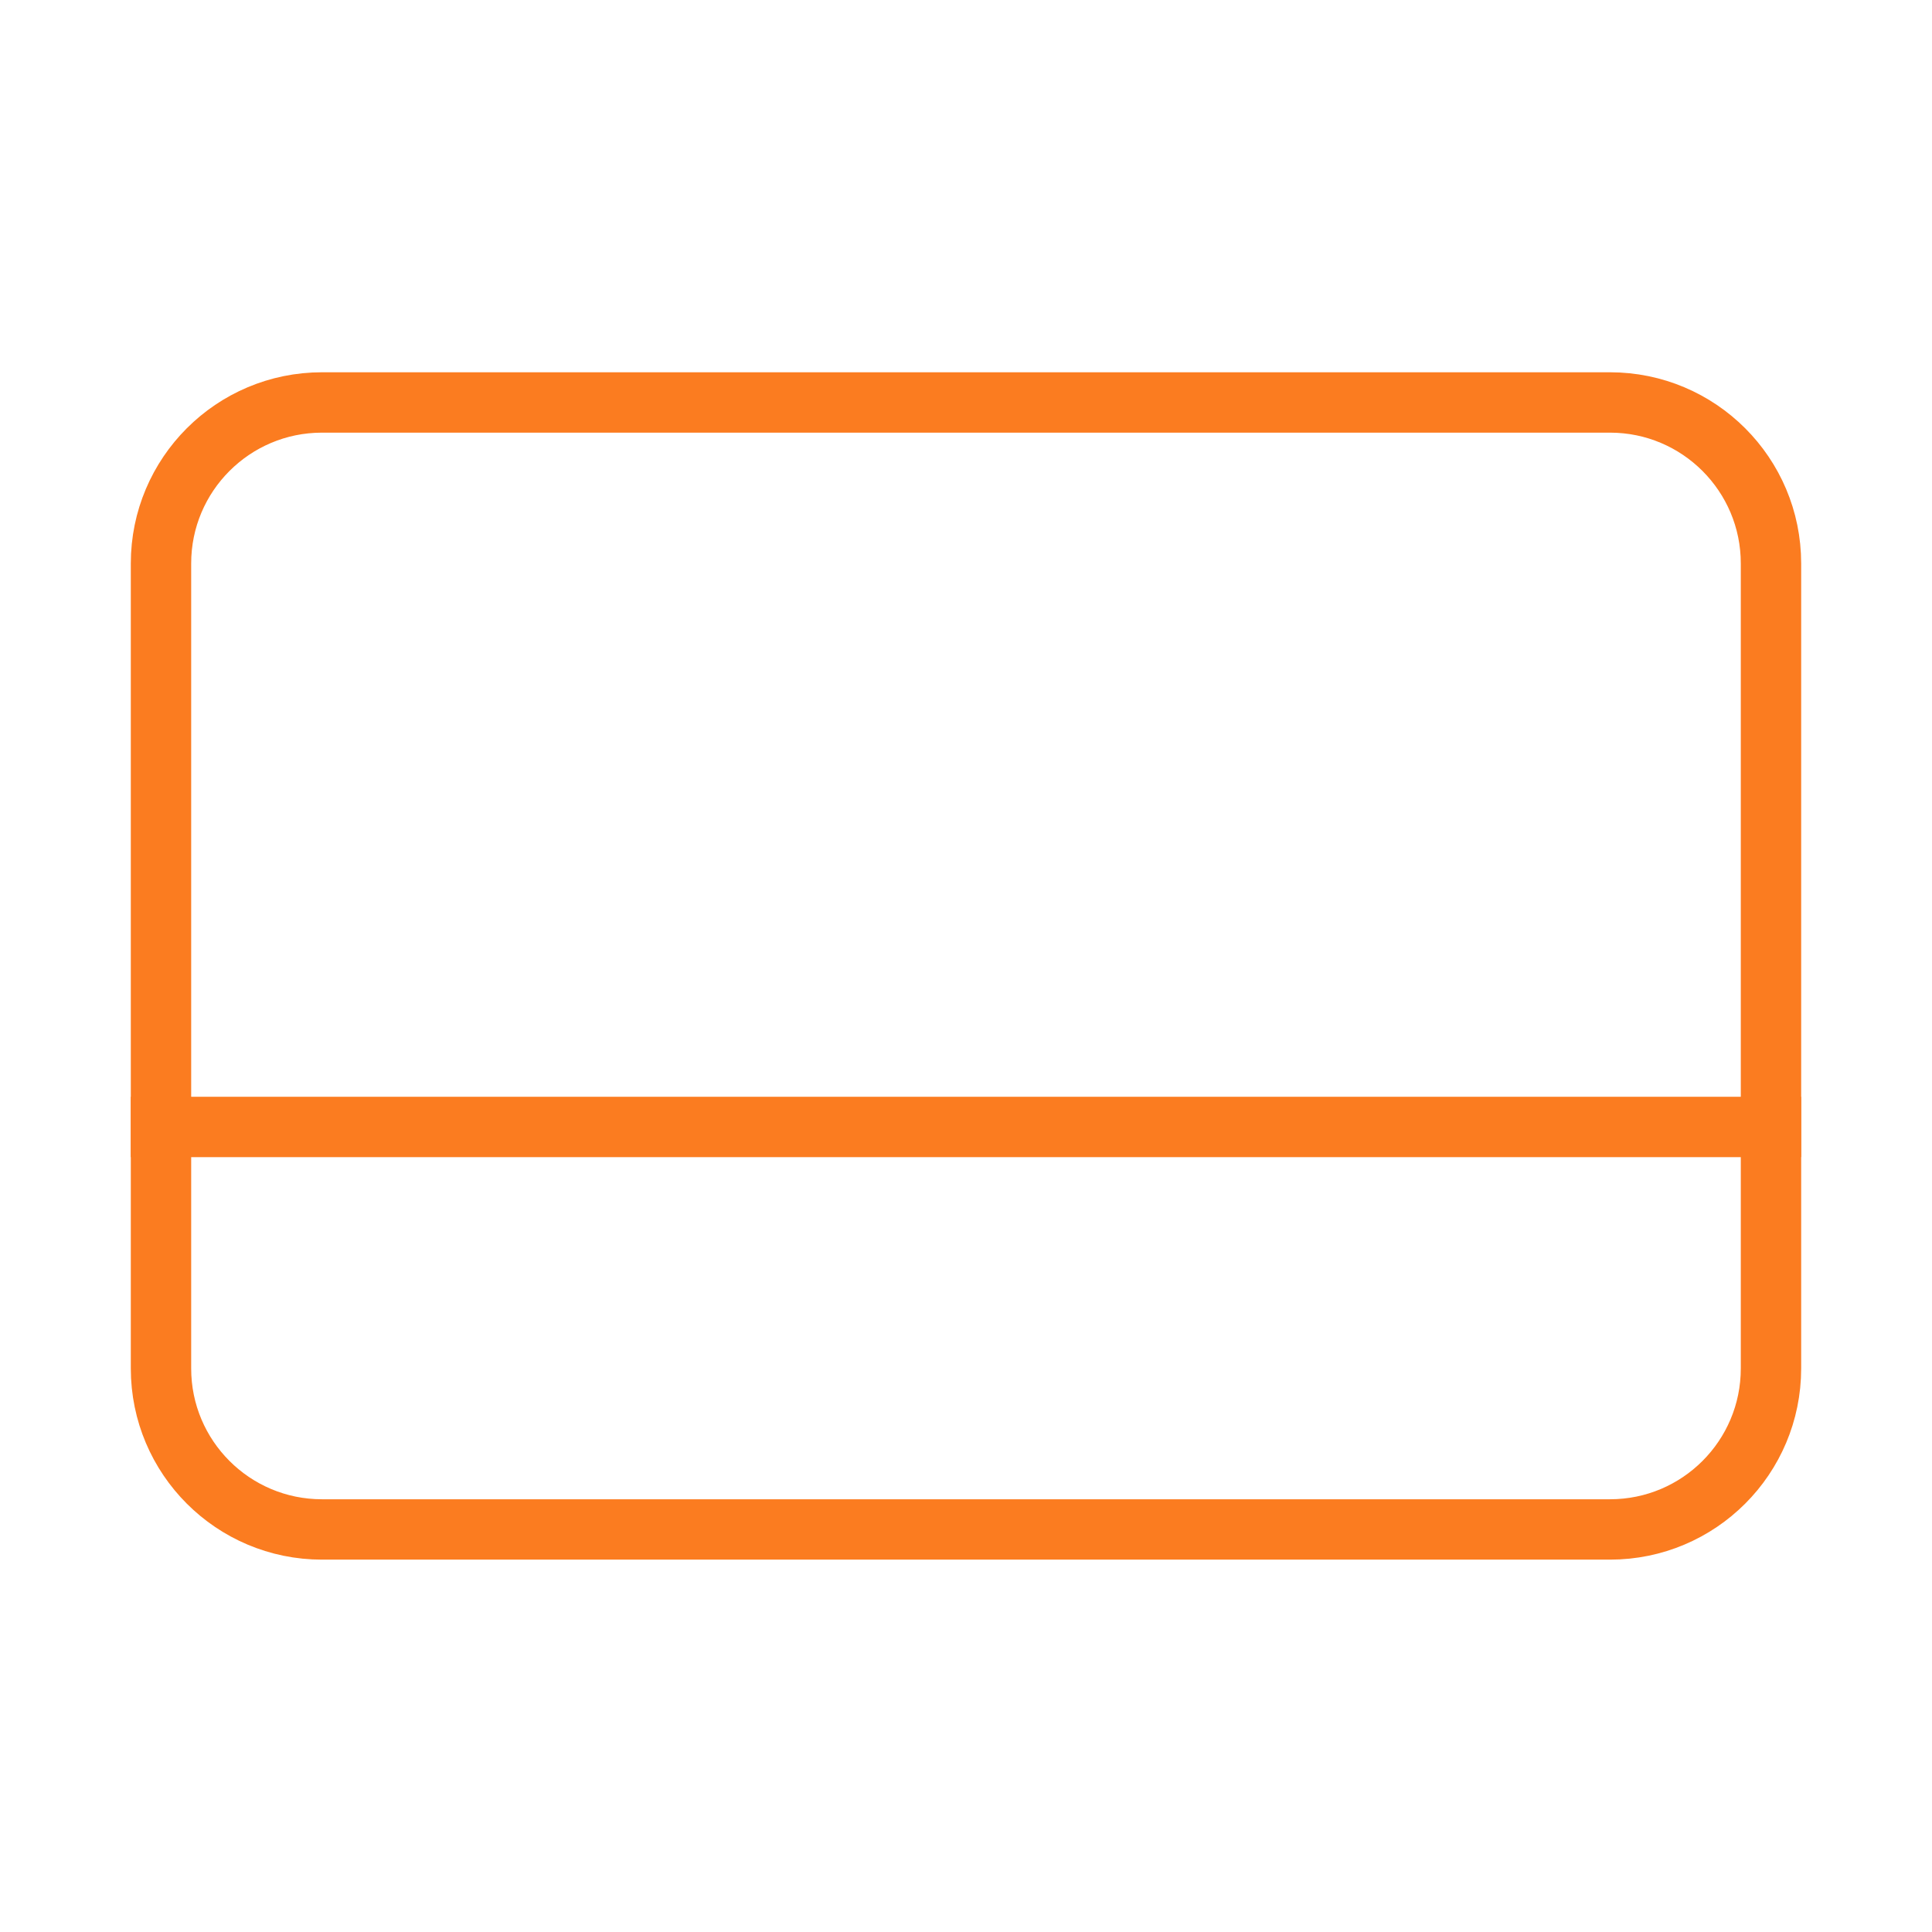 <svg width="64" height="64" viewBox="0 0 64 64" fill="none" xmlns="http://www.w3.org/2000/svg">
<path d="M53.333 13.332H10.666C7.721 13.332 5.333 15.72 5.333 18.665V45.332C5.333 48.278 7.721 50.665 10.666 50.665H53.333C56.279 50.665 58.666 48.278 58.666 45.332V18.665C58.666 15.72 56.279 13.332 53.333 13.332Z" stroke="#FB7C20" stroke-width="2" stroke-linecap="square"/>
<path d="M5.333 37.332H58.666" stroke="#FB7C20" stroke-width="2" stroke-linecap="square"/>
</svg>
